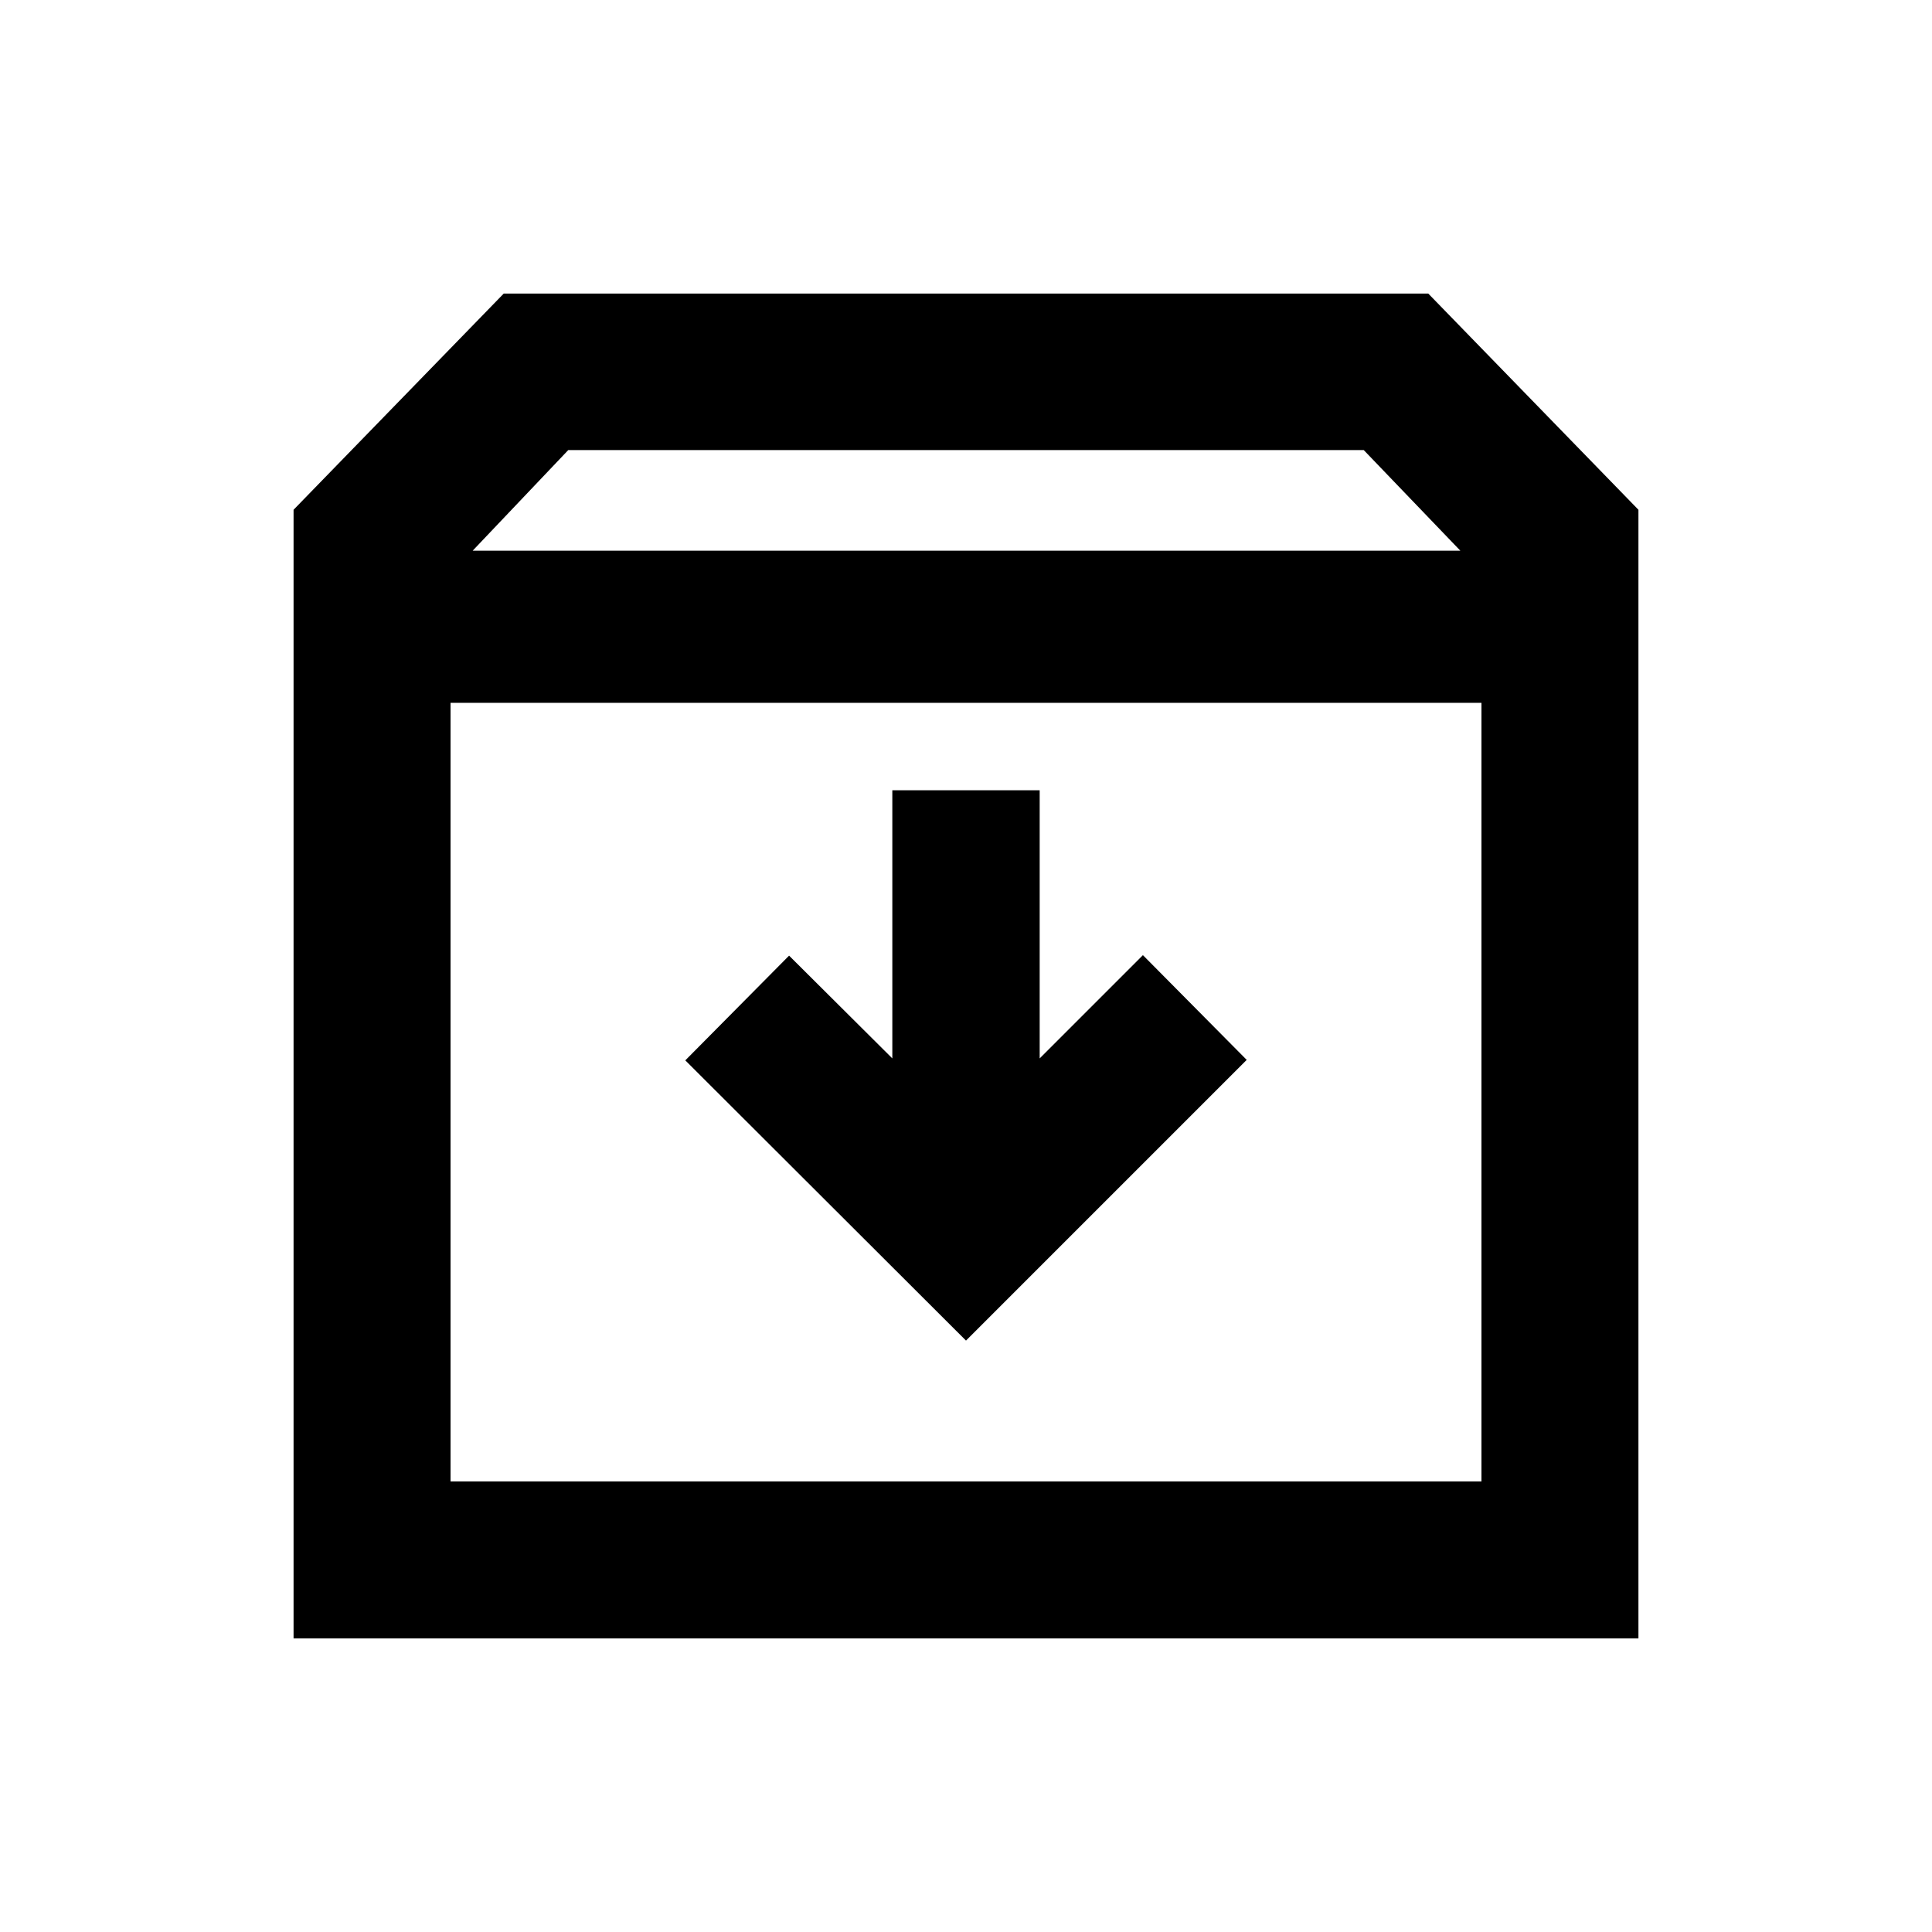 <svg xmlns="http://www.w3.org/2000/svg" height="20" viewBox="0 -960 960 960" width="20"><path d="m480-293.87 139.48-139.48-51.57-52.04-51.3 51.3v-133.24h-73.22v133.24l-51.3-51.06-51.57 52.04L480-293.87ZM223.87-610.76v386.89h512.26v-386.89H223.87Zm-78 464.89V-706.7L250.3-814.13h459.4L814.13-706.7v560.83H145.87Zm89-540.5h490.76l-48-50H282.37l-47.5 50ZM480-417.43Z"/></svg>